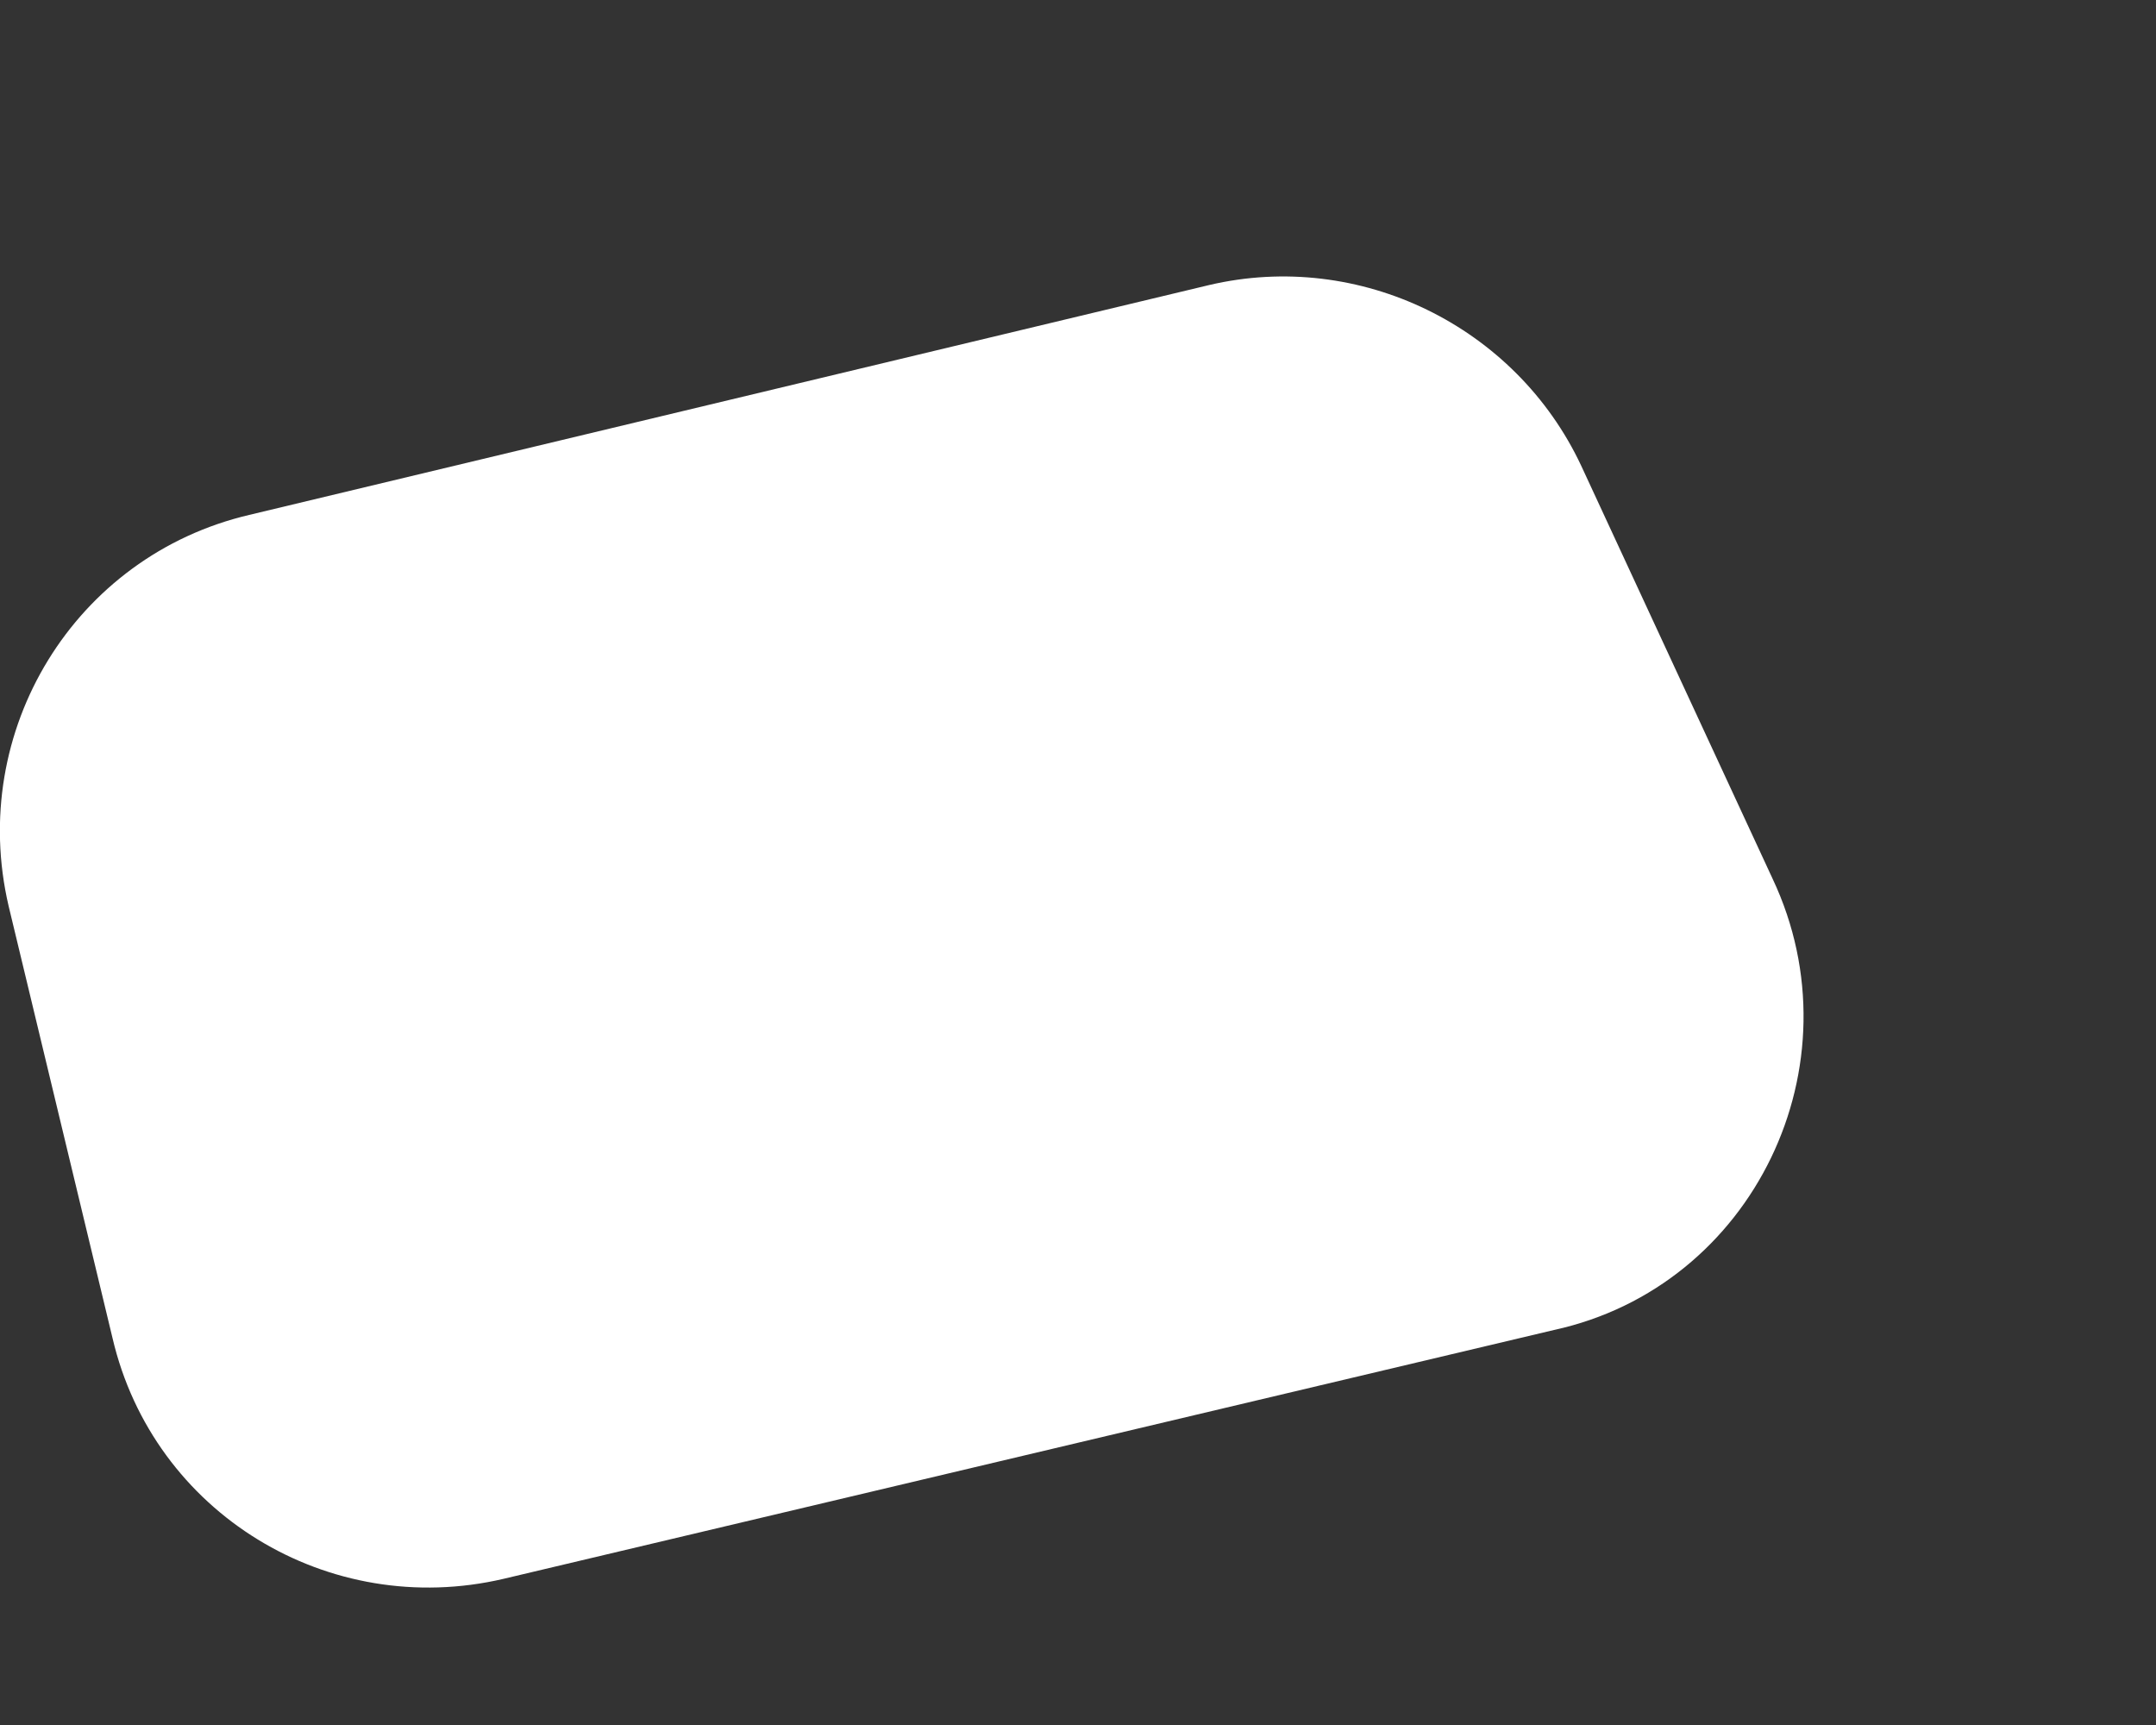 <?xml version="1.0" encoding="UTF-8" standalone="no"?><svg width='5' height='4' viewBox='0 0 5 4' fill='none' xmlns='http://www.w3.org/2000/svg'>
<rect x="0" y="0" width="5" height="4" fill="#333333" stroke="none"/>
<path d='M4.111 2.038L3.667 1.08C3.515 0.756 3.153 0.579 2.804 0.661L0.578 1.194C0.173 1.289 -0.075 1.695 0.02 2.101L0.261 3.103C0.356 3.509 0.762 3.756 1.168 3.661L3.604 3.084C4.067 2.983 4.314 2.469 4.111 2.038Z' fill='white'/>
</svg>
